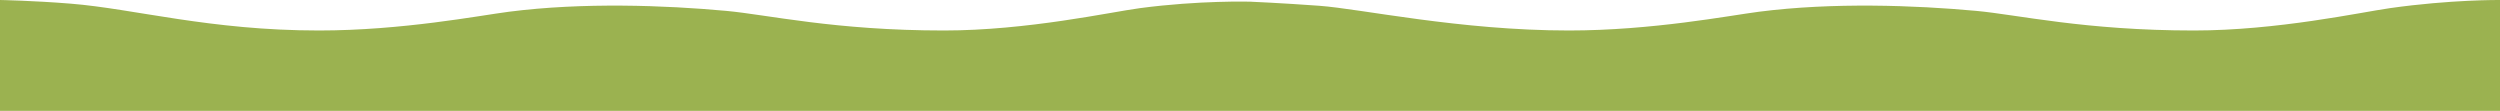 <?xml version="1.0" encoding="utf-8"?>
<!-- Generator: Adobe Illustrator 17.0.0, SVG Export Plug-In . SVG Version: 6.00 Build 0)  -->
<!DOCTYPE svg PUBLIC "-//W3C//DTD SVG 1.1//EN" "http://www.w3.org/Graphics/SVG/1.1/DTD/svg11.dtd">
<svg version="1.1" id="Layer_1" xmlns="http://www.w3.org/2000/svg" xmlns:xlink="http://www.w3.org/1999/xlink" x="0px" y="0px"
	 width="9000px" height="399.21px" viewBox="0 0 9000 399.21" enable-background="new 0 0 9000 399.21" xml:space="preserve">
<path fill="#9BB250" d="M9000,399.21V0c0,0-176.667-1.79-396,29.288c-105.322,14.924-405.551,80.489-706,80.489
	c-392.652,0-633.385-56.836-784.154-70.672C6893.379,18.874,6598,8.079,6332,42.286c-105.506,13.568-383.551,67.491-684,67.491
	c-392.652,0-747.866-77.974-898.866-89.003C4613.494,10.867,4500,6,4500,6s-181.871-5.08-396,23.288
	c-105.453,13.971-405.551,80.489-706,80.489c-392.652,0-633.385-56.836-784.154-70.672C2393.379,18.874,2098,8.079,1832,42.286
	c-105.506,13.568-383.551,67.491-684,67.491c-392.652,0-664.5-78.068-893-96.568C119.443,2.235,0,0,0,0v399.21"/>
</svg>